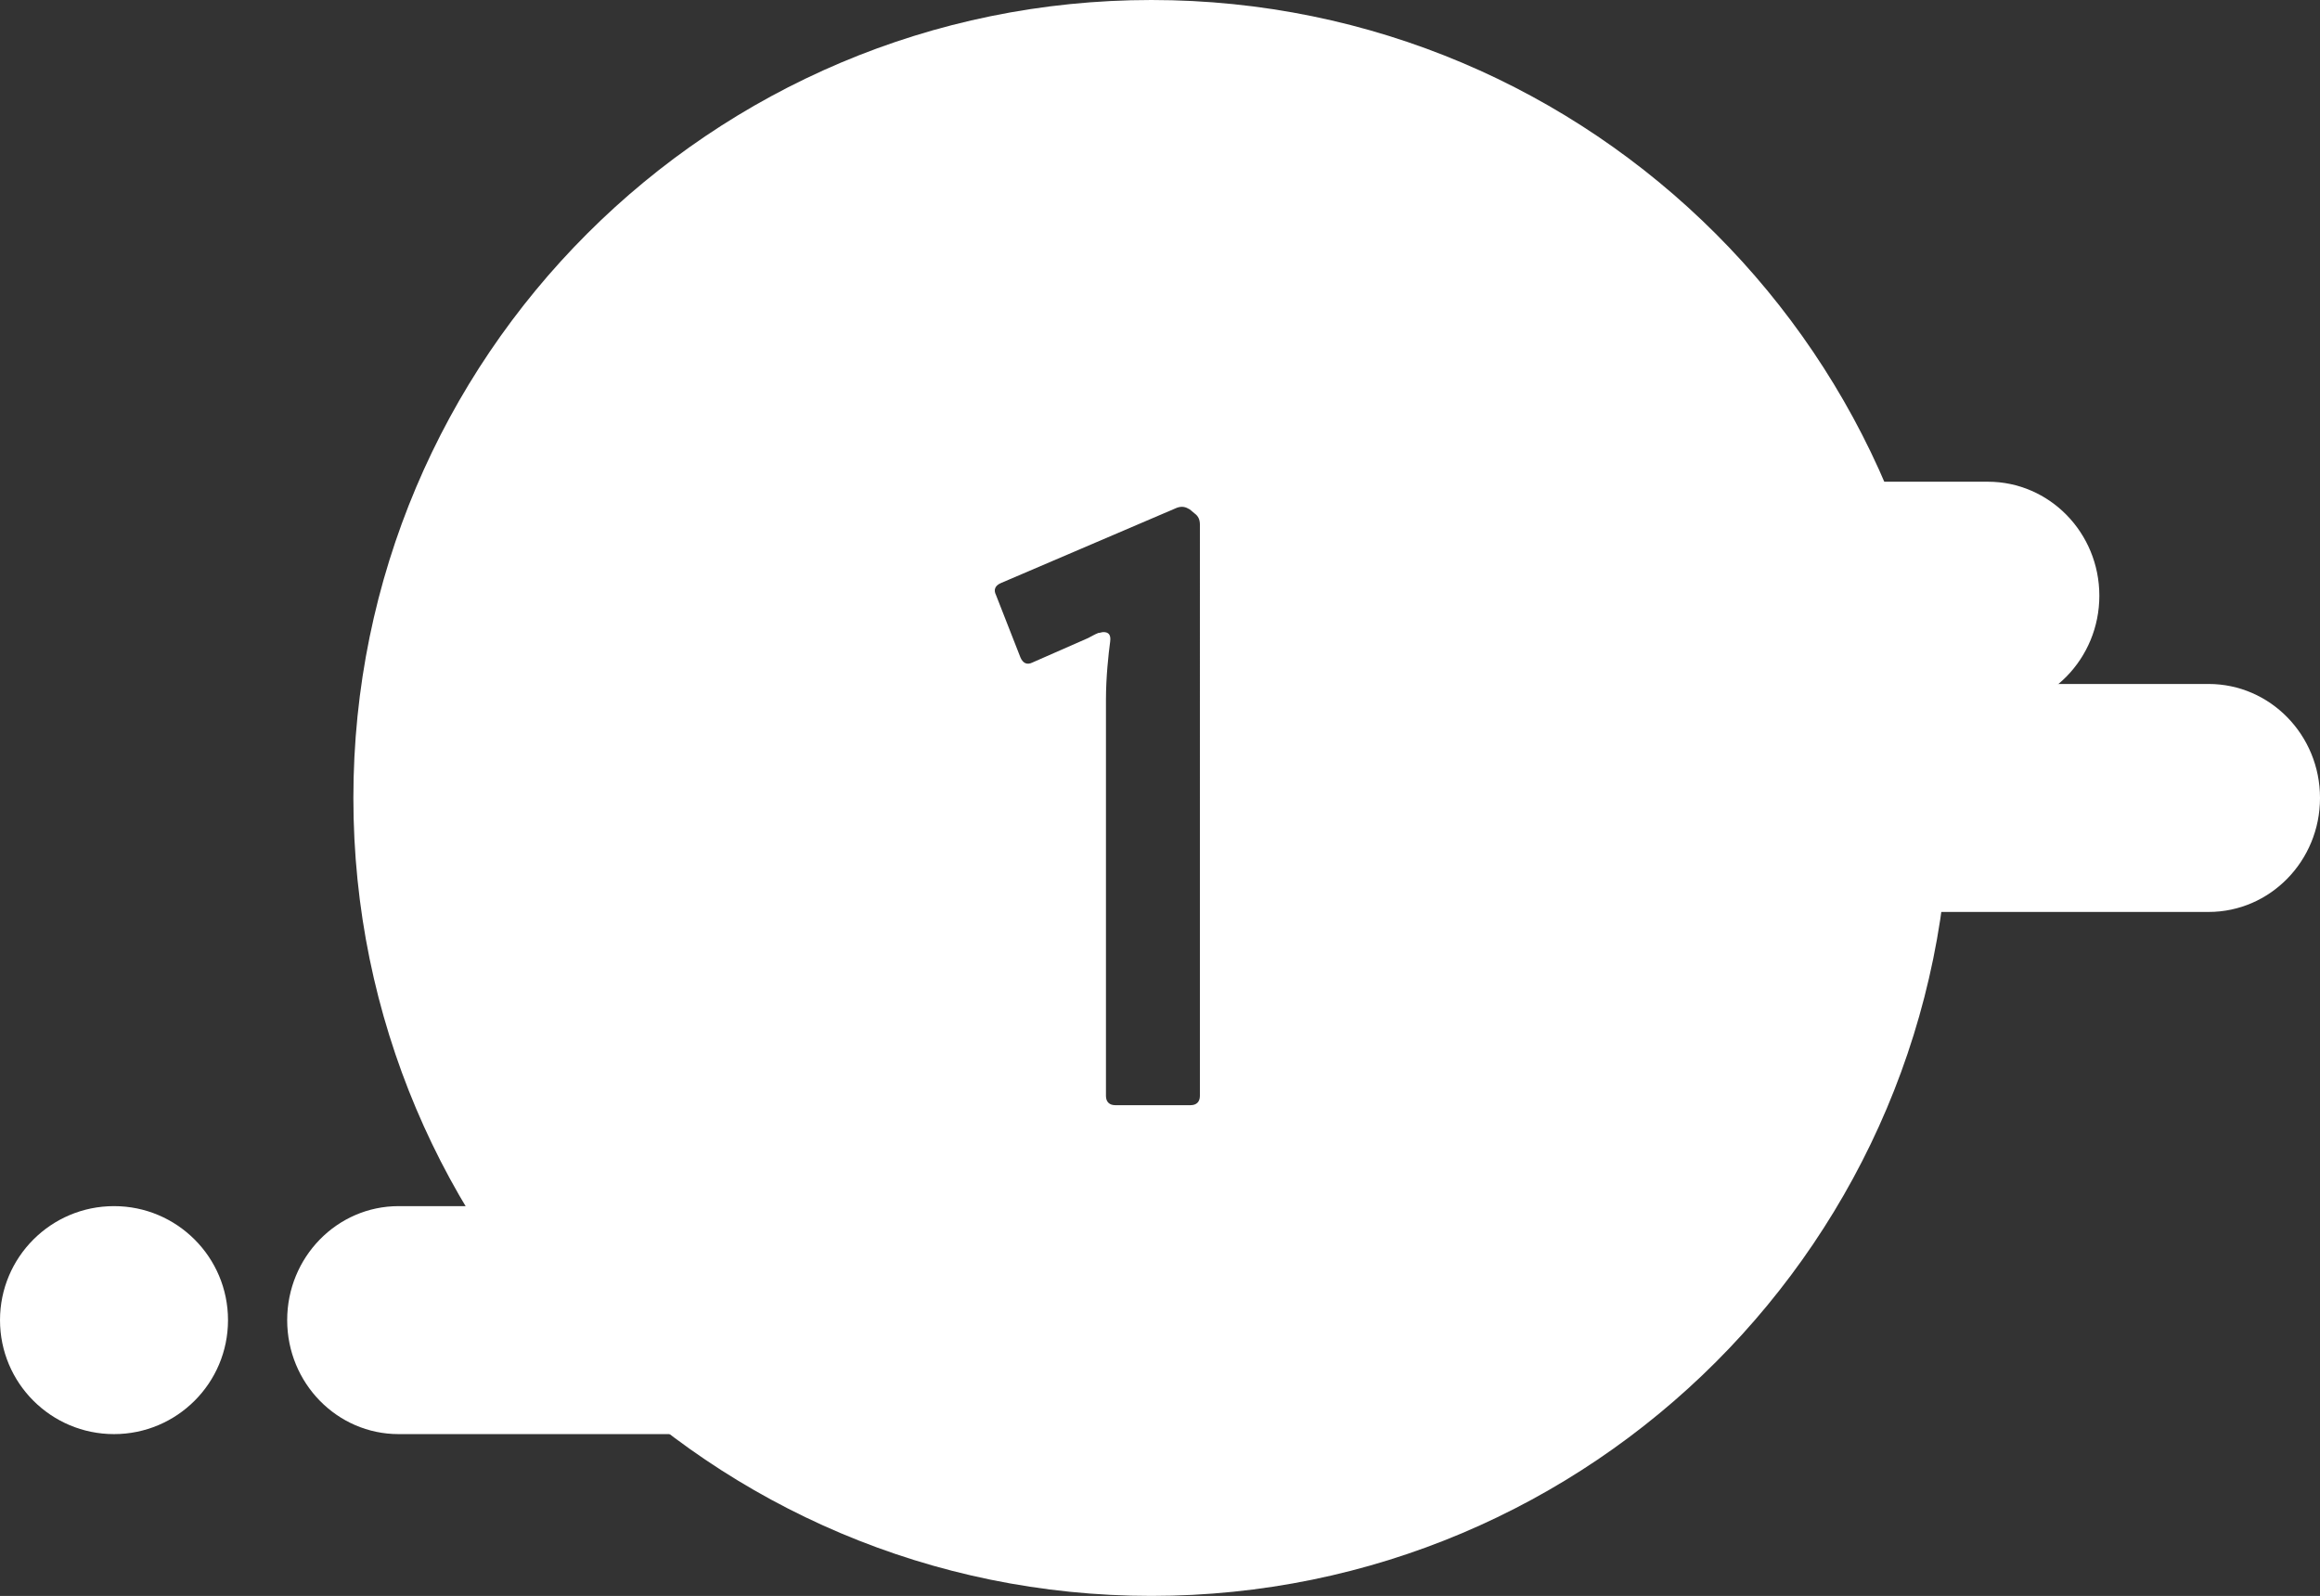 <?xml version="1.0" encoding="utf-8"?>
<!-- Generator: Adobe Illustrator 16.0.0, SVG Export Plug-In . SVG Version: 6.00 Build 0)  -->
<!DOCTYPE svg PUBLIC "-//W3C//DTD SVG 1.1//EN" "http://www.w3.org/Graphics/SVG/1.1/DTD/svg11.dtd">
<svg version="1.1" id="Layer_1" xmlns="http://www.w3.org/2000/svg" xmlns:xlink="http://www.w3.org/1999/xlink" x="0px" y="0px"
	 width="373.568px" height="257px" viewBox="1232.455 786.5 373.568 257" enable-background="new 1232.455 786.5 373.568 257"
	 xml:space="preserve">
<rect x="1232.455" y="786.5" width="373.568" height="257" fill="#333333" stroke="none"/>
<path fill="#FFFFFF" d="M1350.659,996.058c-1.692-3.915-4.128-7.654-7.486-11.116c-1.299-1.338-1.603-2.845-1.266-4.211h-45.269
	c-9.908,0-17.941,8.219-17.941,18.357s8.033,18.356,17.941,18.356h50.651C1347.718,1010.24,1348.818,1003.082,1350.659,996.058z"/>
<path fill="#FFFFFF" d="M1498.532,885.461c1.691,3.915,4.128,7.654,7.486,11.116c1.299,1.338,1.602,2.845,1.265,4.211h45.269
	c9.908,0,17.942-8.219,17.942-18.357s-8.034-18.356-17.942-18.356H1501.9C1501.473,871.28,1500.373,878.437,1498.532,885.461z"/>
<path fill="#FFFFFF" d="M1534.062,918.031c1.692,3.915,4.128,7.654,7.487,11.116c1.299,1.338,1.602,2.845,1.265,4.211h45.269
	c9.908,0,17.941-8.219,17.941-18.357s-8.033-18.357-17.941-18.357h-50.651C1537.003,903.849,1535.903,911.005,1534.062,918.031z"/>
<path fill="#FFFFFF" d="M1269.169,999.088c0,10.139-8.22,18.356-18.356,18.356l0,0c-10.139,0-18.357-8.218-18.357-18.356l0,0
	c0-10.139,8.219-18.357,18.357-18.357l0,0C1260.949,980.731,1269.169,988.949,1269.169,999.088L1269.169,999.088z"/>
<path fill="#FFFFFF" d="M1417.856,786.5c-70.969,0-128.5,57.531-128.5,128.5s57.531,128.5,128.5,128.5
	c70.968,0,128.5-57.531,128.5-128.5S1488.824,786.5,1417.856,786.5z M1425.663,962.975c0,0.953-0.546,1.499-1.499,1.499h-12.13
	c-0.954,0-1.498-0.546-1.498-1.499v-63.782c0-3.679,0.407-7.359,0.681-9.403c0.138-1.091-0.273-1.499-1.09-1.499
	c-0.274,0-0.547,0.136-0.818,0.136c-0.682,0.272-1.091,0.546-1.636,0.818l-8.994,3.951c-0.818,0.409-1.499,0.138-1.909-0.816
	l-3.951-10.087c-0.409-0.815-0.137-1.499,0.816-1.906l28.348-12.129c0.818-0.273,1.364-0.138,2.045,0.272l0.816,0.681
	c0.548,0.409,0.819,0.954,0.819,1.771V962.975z"/>
</svg>
